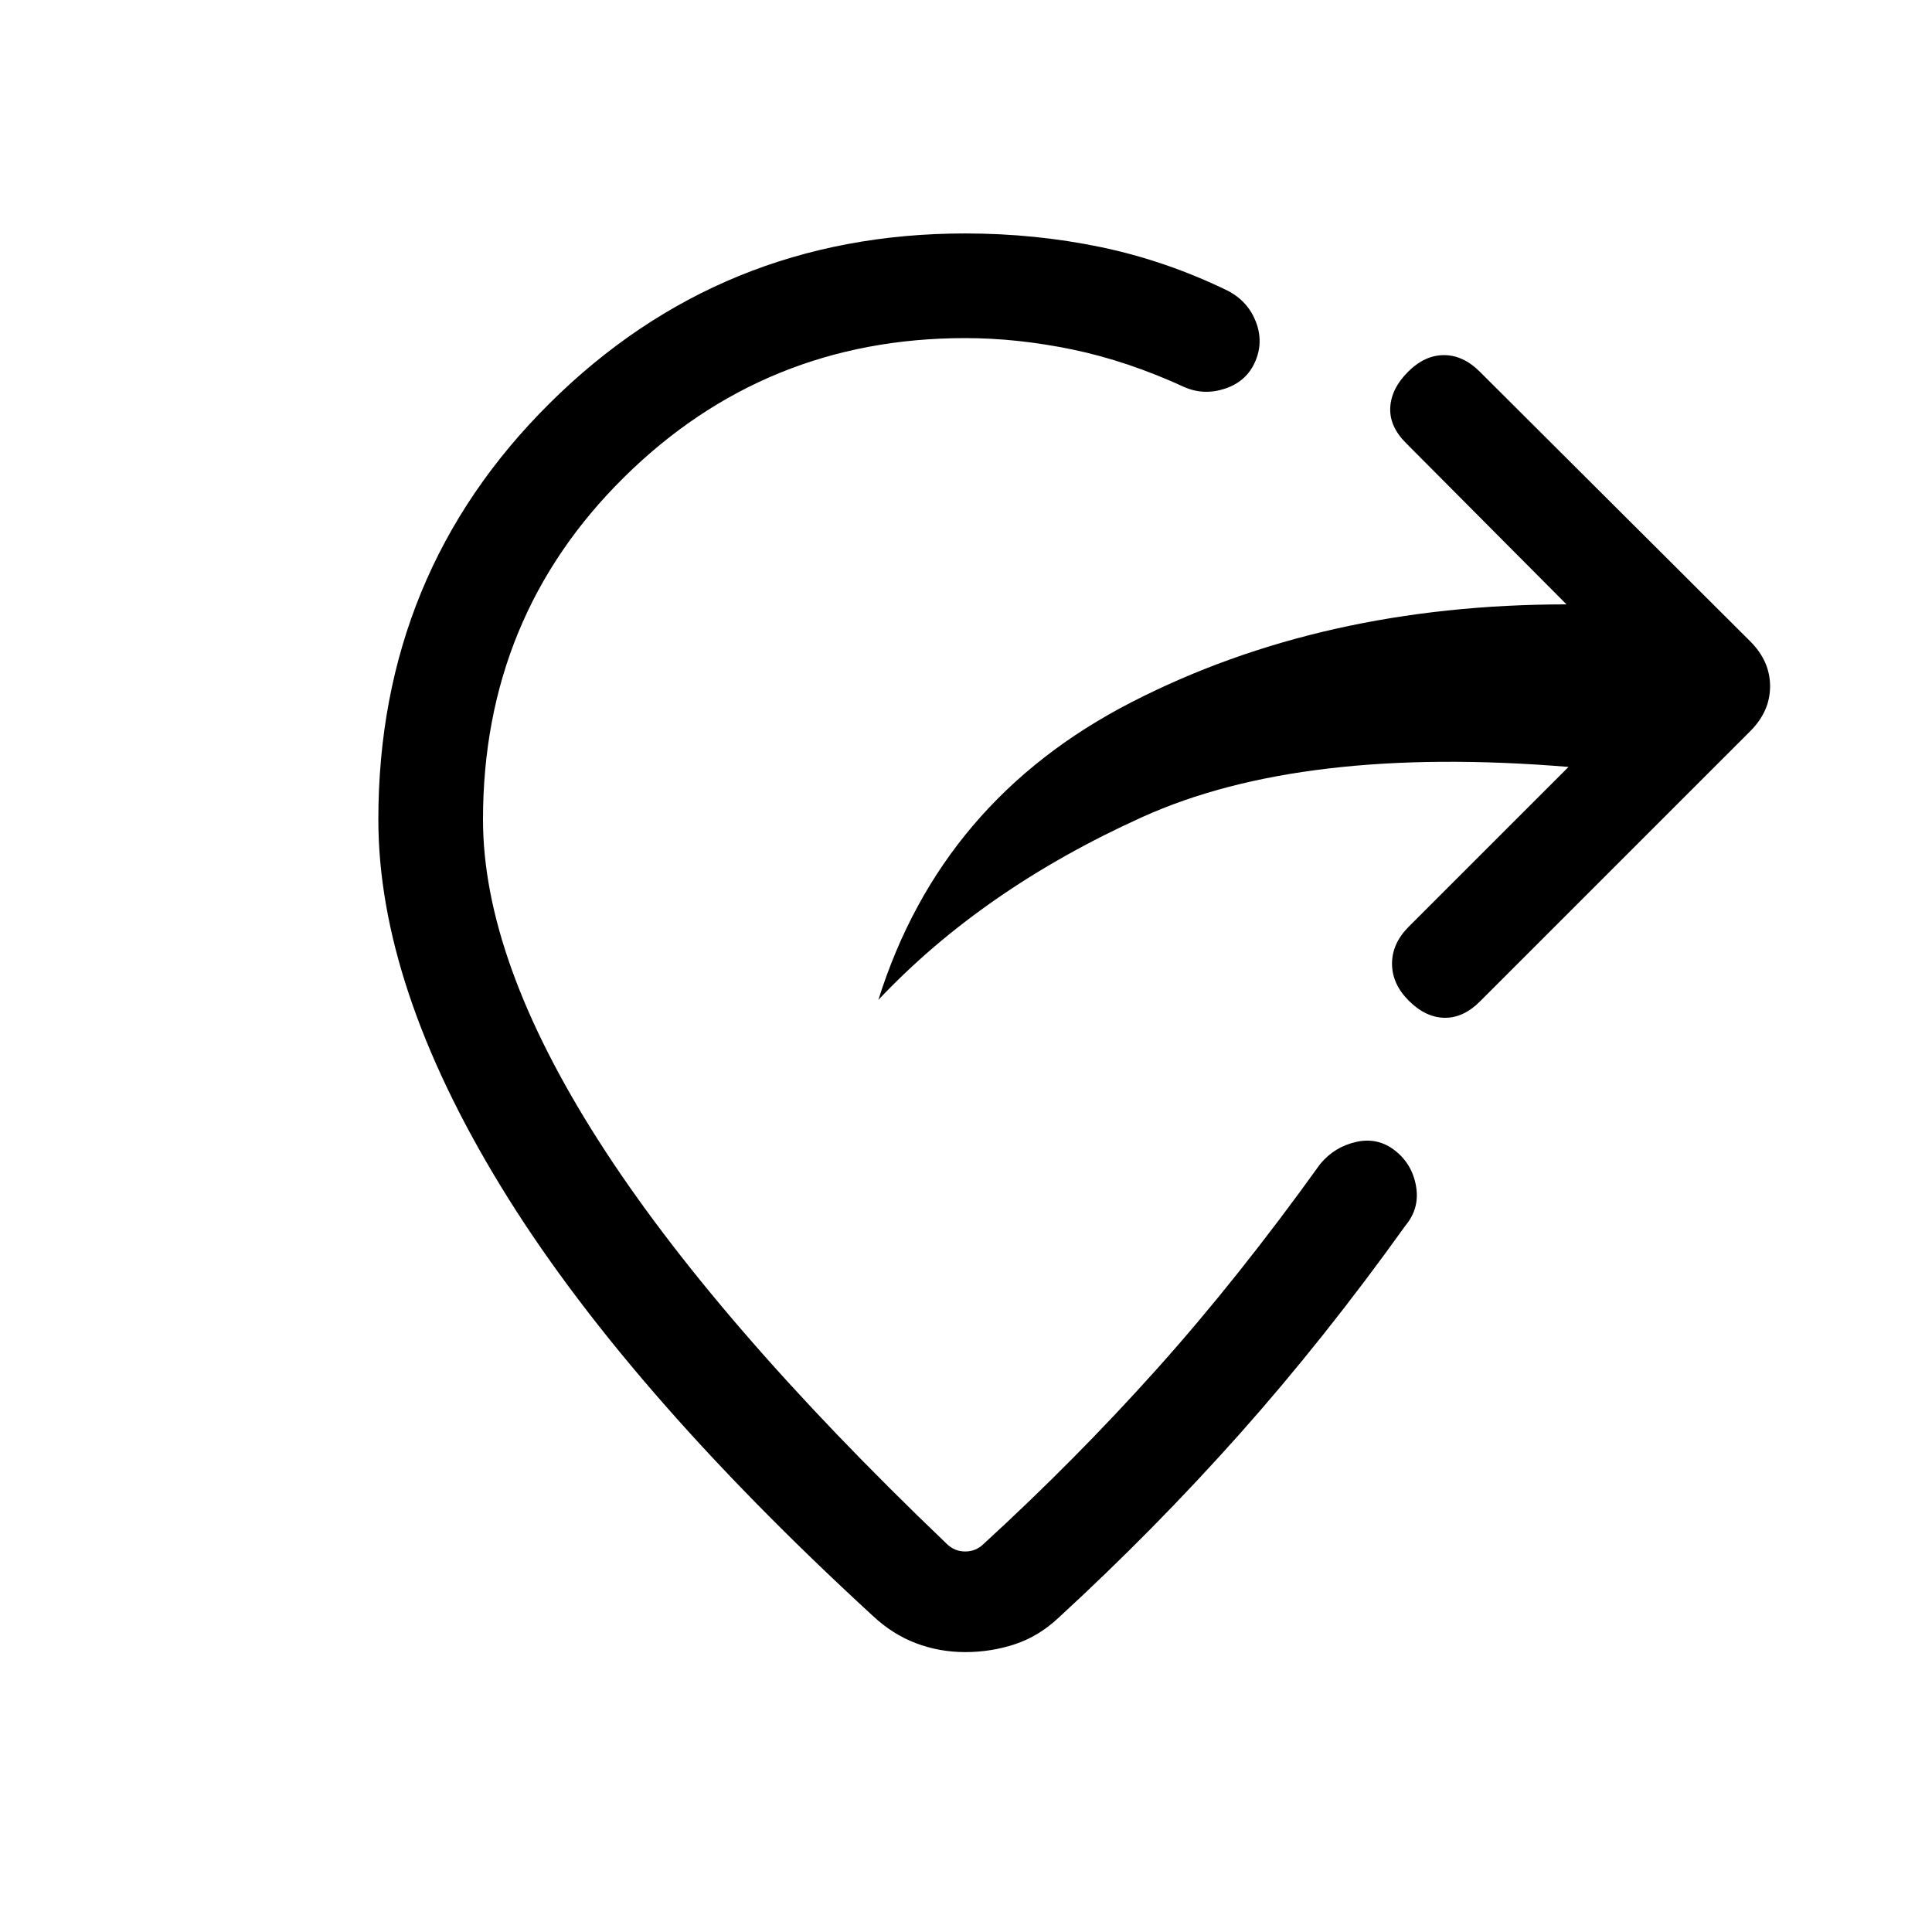 <svg xmlns="http://www.w3.org/2000/svg" height="20" viewBox="0 -960 960 960" width="20"><path d="M779.39-578.92Q646.84-589.85 567.58-554q-79.27 35.85-131.12 90.84 31.16-99.3 125.77-147.92 94.62-48.61 216.16-48.61l-79.77-80.16q-8.31-8.3-7.81-17.69.5-9.38 8.81-17.69 8.3-8.31 17.88-8.31 9.58 0 17.88 8.31l134.31 133.92q9.85 9.85 9.85 22.31 0 12.46-9.85 22.31l-134.31 134.3q-8.3 8.31-17.69 8.12-9.38-.19-17.69-8.5t-8.31-18.38q0-10.08 8.31-18.39l79.39-79.38ZM188-552.77q0-122.31 85.04-206.77Q358.08-844 479.62-844q34.69 0 67.27 6.77 32.57 6.77 63.5 21.85 9.76 5.23 13.65 15.27 3.88 10.03-.35 19.8-4.23 9.77-14.77 13.35-10.53 3.58-20.3-.65-28.47-13.08-55.81-18.74-27.35-5.65-53.19-5.65Q380-792 310-722.77t-70 170q0 69.54 57.23 159.27t173.15 200.58q3.85 3.84 9.24 3.84 5.38 0 9.23-3.84 45.77-41.93 86.11-86.96 40.35-45.04 81.04-101.74 7.08-8.53 17.85-10.96 10.76-2.42 19.3 4.27 8.54 6.69 10.46 17.66 1.93 10.96-5.15 19.5-40.31 56.3-82.46 103.65-42.15 47.35-90 91.34-9.85 9.24-21.69 13.16-11.85 3.92-24.69 3.92-12.85 0-24.5-4.42-11.66-4.42-21.5-13.66-124.47-114.38-185.04-213.8Q188-470.39 188-552.77Z"/></svg>